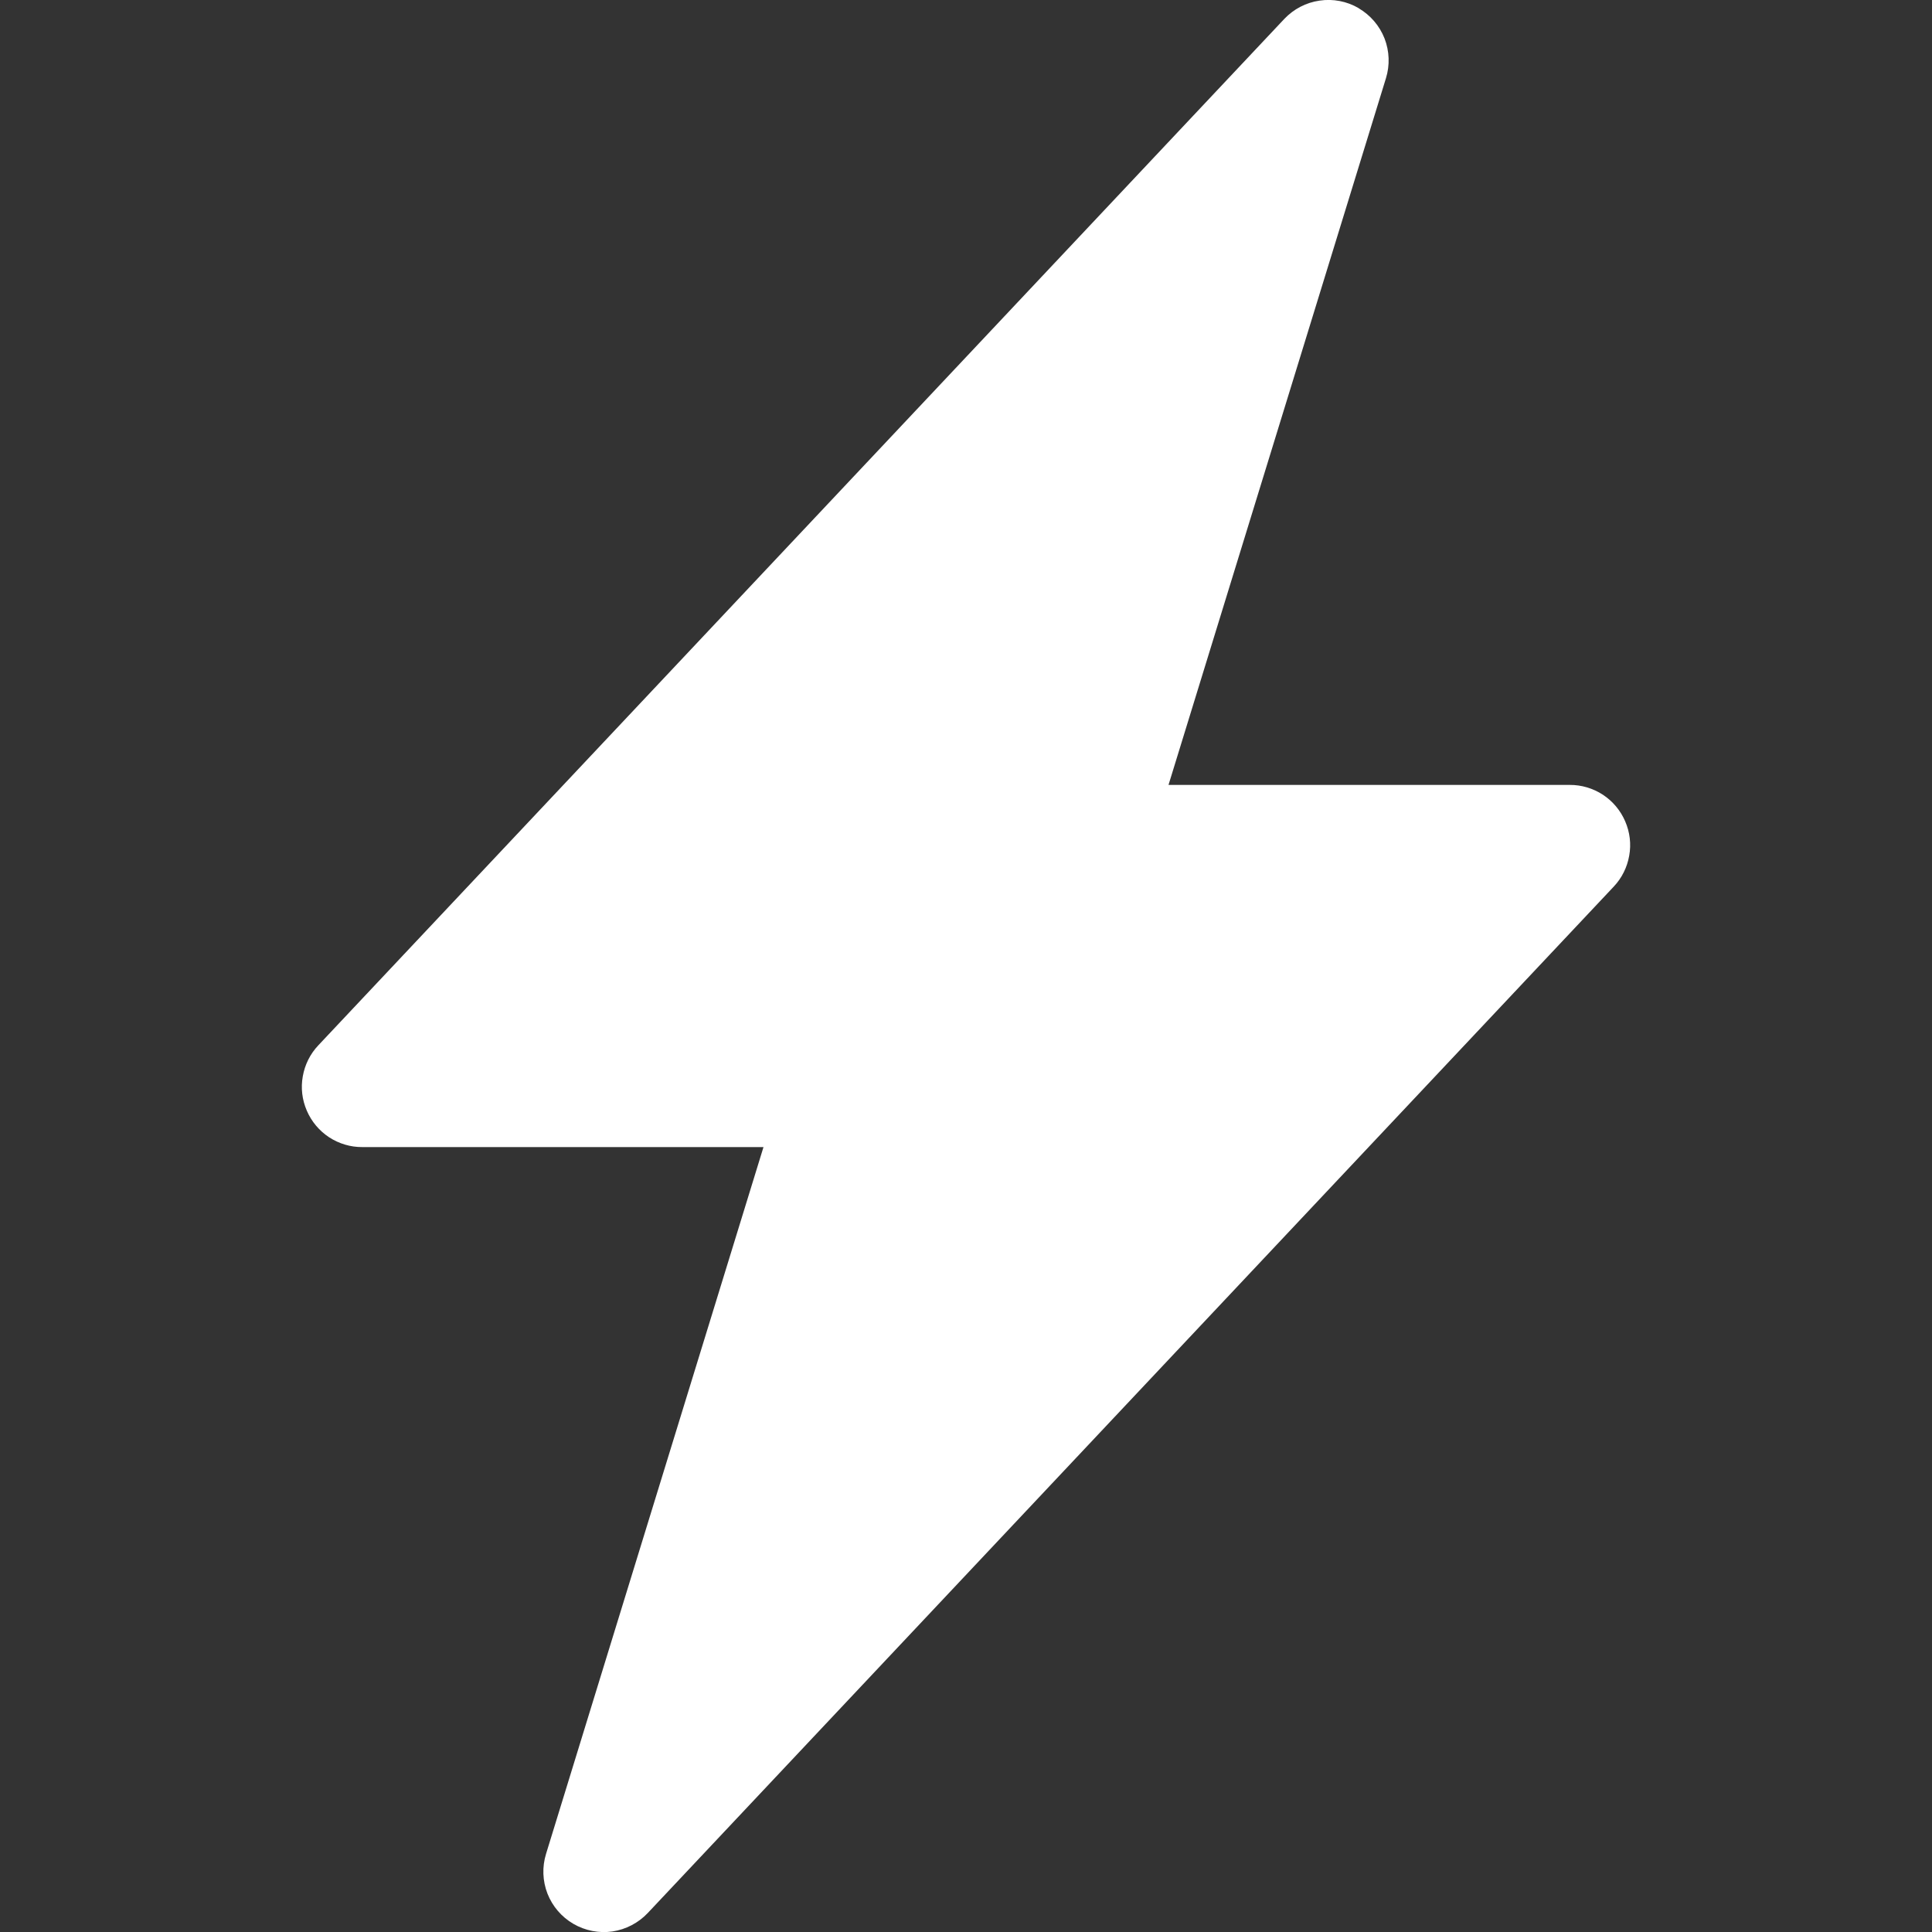 <svg width="22" height="22" viewBox="0 0 22 22" fill="none" xmlns="http://www.w3.org/2000/svg">
<rect x="0" y="0" width="22" height="22" fill="#333333" stroke="none"/>
<g clip-path="url(#clip0_1_43)">
<path d="M15.47 0.093C15.605 0.172 15.709 0.293 15.766 0.438C15.822 0.583 15.828 0.742 15.782 0.891L13.306 8.938H17.875C18.009 8.937 18.141 8.977 18.253 9.05C18.365 9.124 18.453 9.229 18.506 9.352C18.56 9.476 18.576 9.612 18.552 9.744C18.529 9.876 18.468 9.999 18.375 10.097L7.376 21.784C7.269 21.897 7.127 21.971 6.974 21.994C6.82 22.016 6.663 21.985 6.529 21.907C6.395 21.829 6.291 21.708 6.234 21.563C6.178 21.418 6.172 21.259 6.218 21.11L8.694 13.062H4.125C3.991 13.063 3.859 13.023 3.747 12.95C3.635 12.876 3.547 12.771 3.494 12.648C3.44 12.524 3.424 12.388 3.448 12.256C3.471 12.124 3.532 12.001 3.625 11.903L14.624 0.216C14.731 0.103 14.872 0.029 15.026 0.007C15.179 -0.016 15.336 0.014 15.47 0.092V0.093Z" fill="white"/>
</g>
<defs>
<clipPath id="clip0_1_43">
<rect width="22" height="22" fill="white"/>
</clipPath>
</defs>
</svg>
